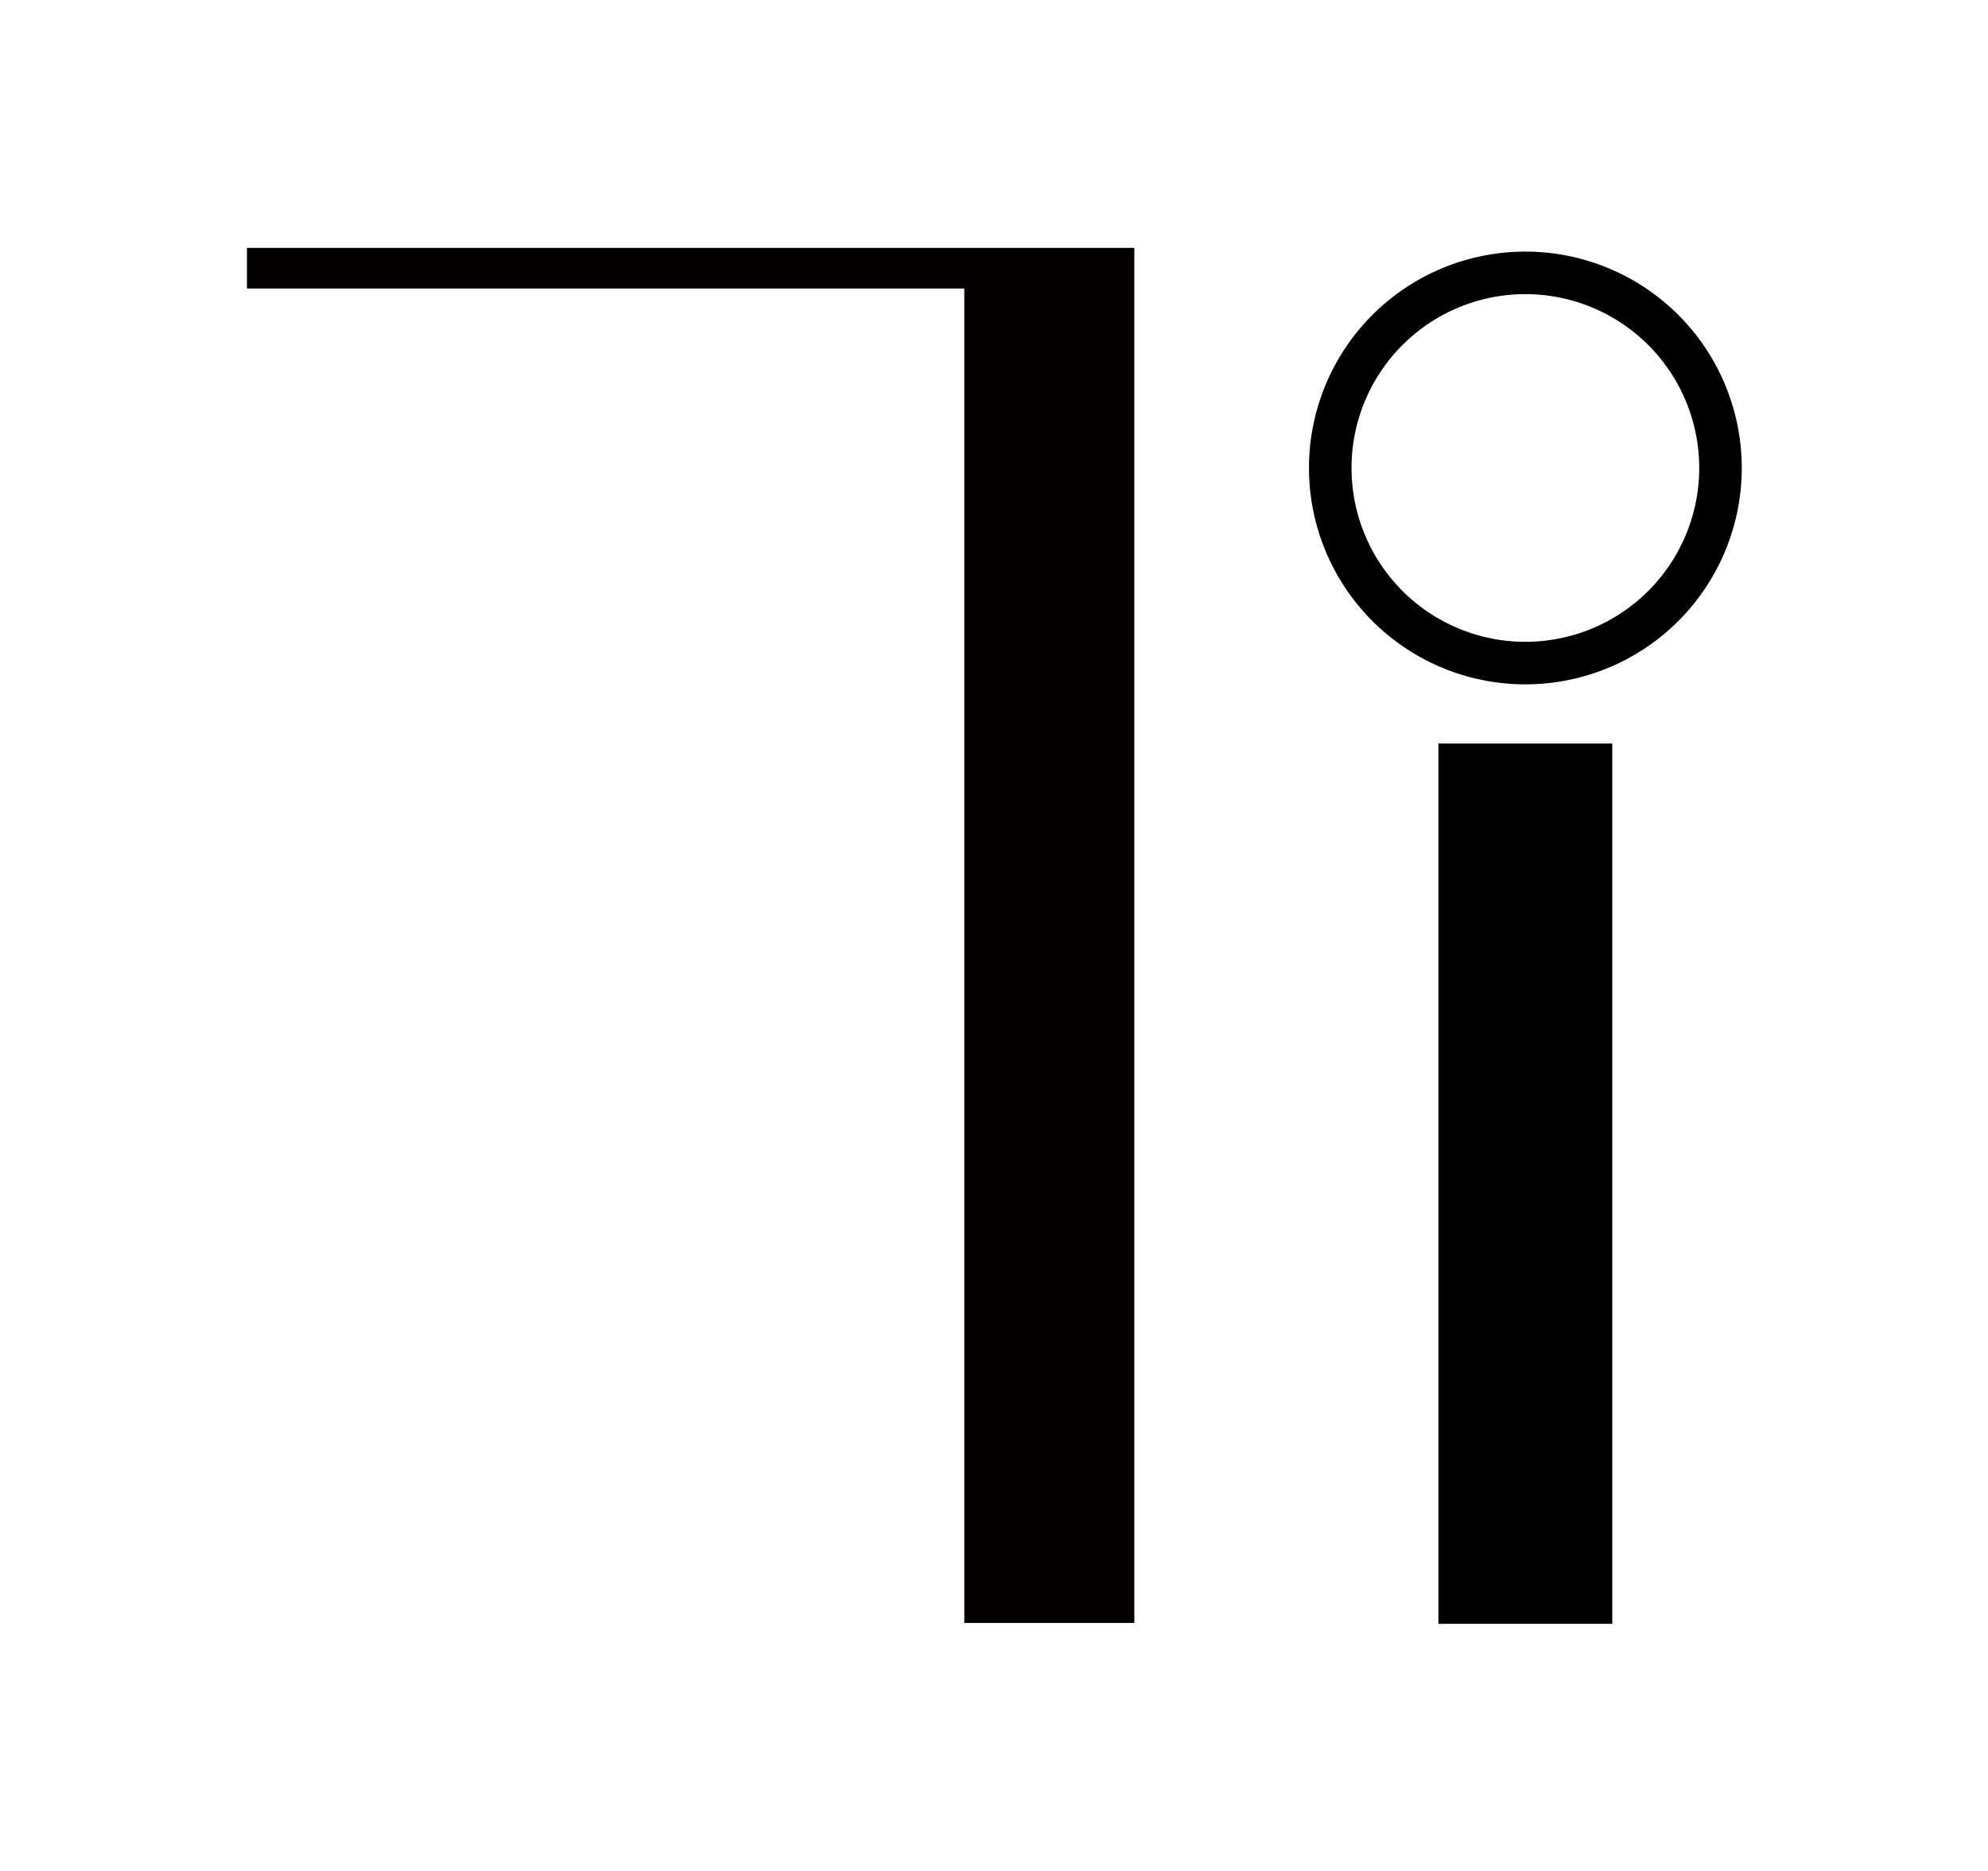 <?xml version="1.0" encoding="UTF-8" standalone="no"?>
<!-- Created with Inkscape (http://www.inkscape.org/) -->

<svg
   width="1062.567mm"
   height="1000mm"
   viewBox="0 0 1062.567 1000"
   version="1.1"
   id="svg1"
   inkscape:version="1.3.2 (091e20e, 2023-11-25, custom)"
   sodipodi:docname="Yi.svg"
   xml:space="preserve"
   xmlns:inkscape="http://www.inkscape.org/namespaces/inkscape"
   xmlns:sodipodi="http://sodipodi.sourceforge.net/DTD/sodipodi-0.dtd"
   xmlns="http://www.w3.org/2000/svg"
   xmlns:svg="http://www.w3.org/2000/svg"><sodipodi:namedview
     id="namedview1"
     pagecolor="#505050"
     bordercolor="#eeeeee"
     borderopacity="1"
     inkscape:showpageshadow="0"
     inkscape:pageopacity="0"
     inkscape:pagecheckerboard="0"
     inkscape:deskcolor="#d1d1d1"
     inkscape:document-units="mm"
     inkscape:zoom="0.087860376"
     inkscape:cx="2441.3736"
     inkscape:cy="2771.4427"
     inkscape:current-layer="svg1" /><defs
     id="defs1" /><g
     id="g2"
     transform="matrix(0.766,0,0,0.766,315.844,118.67)"
     style="display:inline"
     inkscape:label="i"><rect
       style="fill:#000000;fill-opacity:1;stroke:none;stroke-width:7.559;stroke-linecap:round;stroke-linejoin:round;stroke-dashoffset:13.937"
       id="rect2"
       width="121.307"
       height="614.276"
       x="591.371"
       y="363.92" /><path
       id="path2"
       style="fill:#000000;fill-opacity:1;stroke:none;stroke-width:7.559;stroke-linecap:round;stroke-linejoin:round;stroke-dashoffset:13.937"
       d="M 652.023,20.648 A 150.988,150.988 0 0 0 501.037,171.637 150.988,150.988 0 0 0 652.023,322.623 150.988,150.988 0 0 0 803.012,171.637 150.988,150.988 0 0 0 652.023,20.648 Z m 0,29.682 A 121.307,121.307 0 0 1 773.33,171.637 121.307,121.307 0 0 1 652.023,292.943 121.307,121.307 0 0 1 530.717,171.637 121.307,121.307 0 0 1 652.023,50.33 Z" /></g><path
     id="rect9-0"
     style="display:inline;fill:#030000;fill-opacity:1;stroke:none;stroke-width:4.533;stroke-linecap:round;stroke-linejoin:round;stroke-dashoffset:13.937"
     d="M 606.292,867.5 V 132.5 H 567.705 515.404 132 v 21.734 H 515.404 V 867.5 Z"
     inkscape:label="Y" /></svg>
